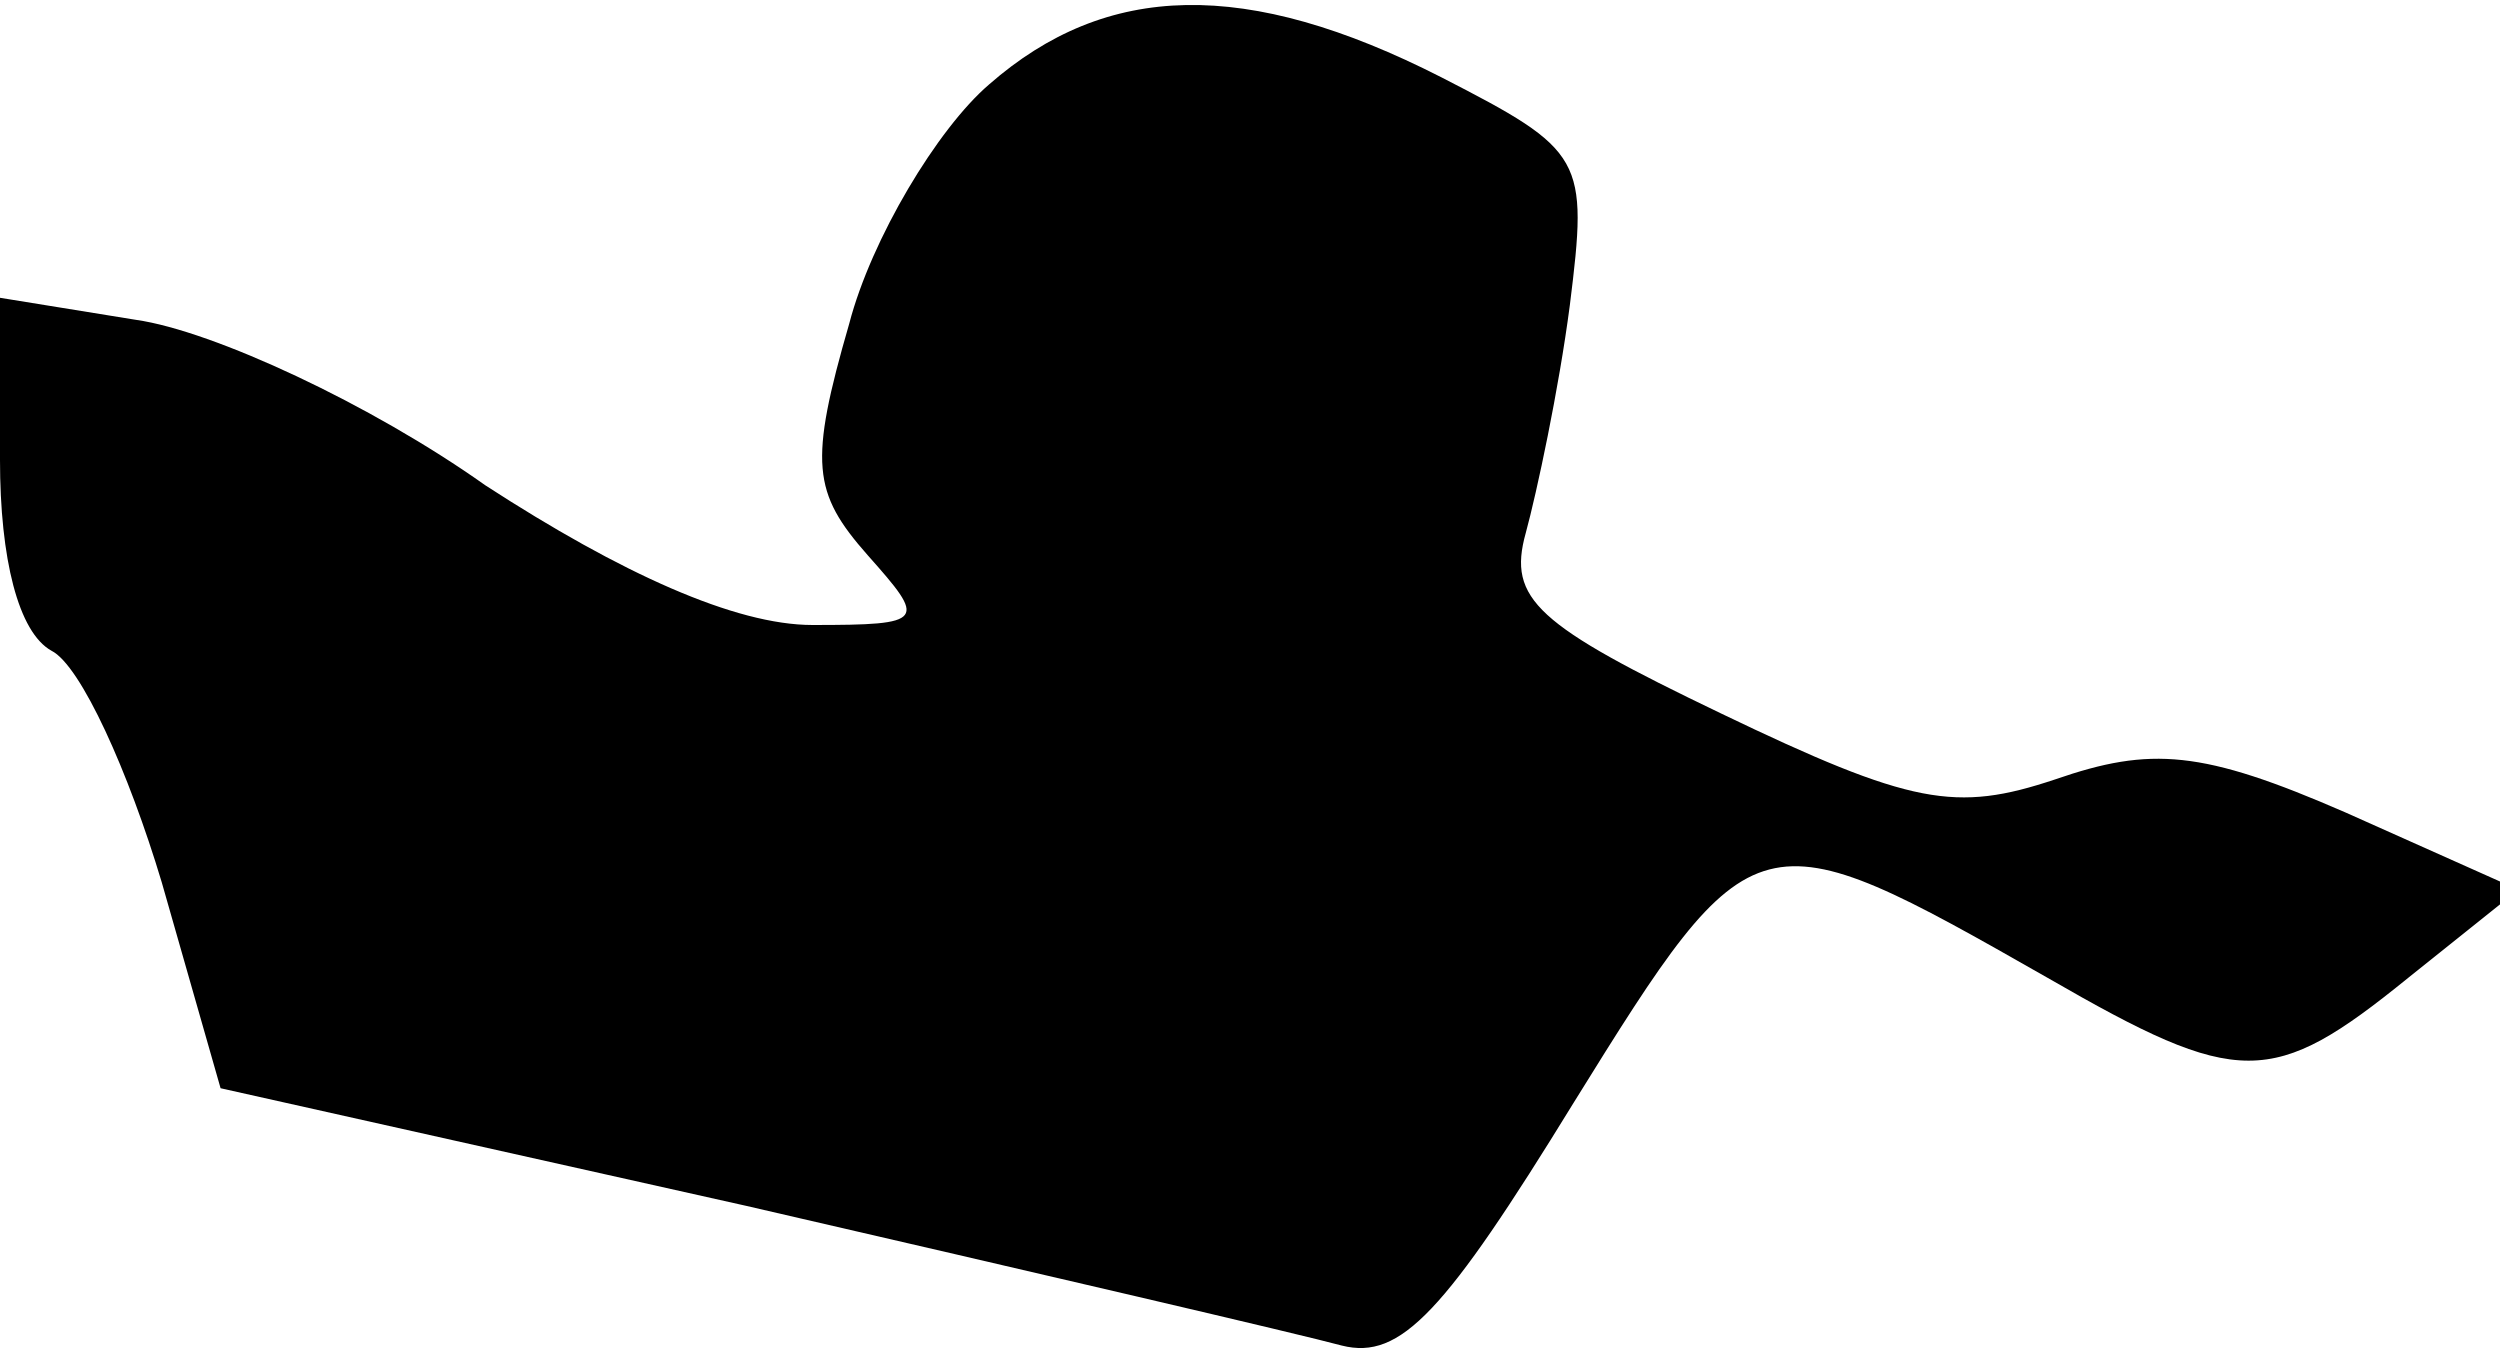 <?xml version="1.0" standalone="no"?>
<!DOCTYPE svg PUBLIC "-//W3C//DTD SVG 20010904//EN"
 "http://www.w3.org/TR/2001/REC-SVG-20010904/DTD/svg10.dtd">
<svg version="1.0" xmlns="http://www.w3.org/2000/svg"
 width="68pt" height="37pt" viewBox="0 0 68 37"
 preserveAspectRatio="xMidYMid meet">
<g transform="translate(0,37) scale(0.1,-0.1)"
fill="#000000" stroke="none">
<path fill="#000000" stroke="none" d="M269 347 c-14 -12 -32 -42 -38 -65 -11
-38 -10 -46 5 -63 16 -18 16 -19 -15 -19 -21 0 -52 14 -89 38 -31 22 -74 42
-95 45 l-37 6 0 -44 c0 -27 5 -47 14 -52 8 -4 21 -33 30 -63 l16 -56 143 -32
c78 -18 151 -35 162 -38 16 -4 28 9 63 66 49 79 50 79 129 34 52 -30 61 -30
98 0 l30 24 -47 21 c-39 17 -53 18 -79 9 -27 -9 -39 -7 -91 18 -50 24 -58 31
-53 49 3 11 9 39 12 62 5 40 4 42 -35 62 -53 27 -91 26 -123 -2z"/>
</g>
</svg>
